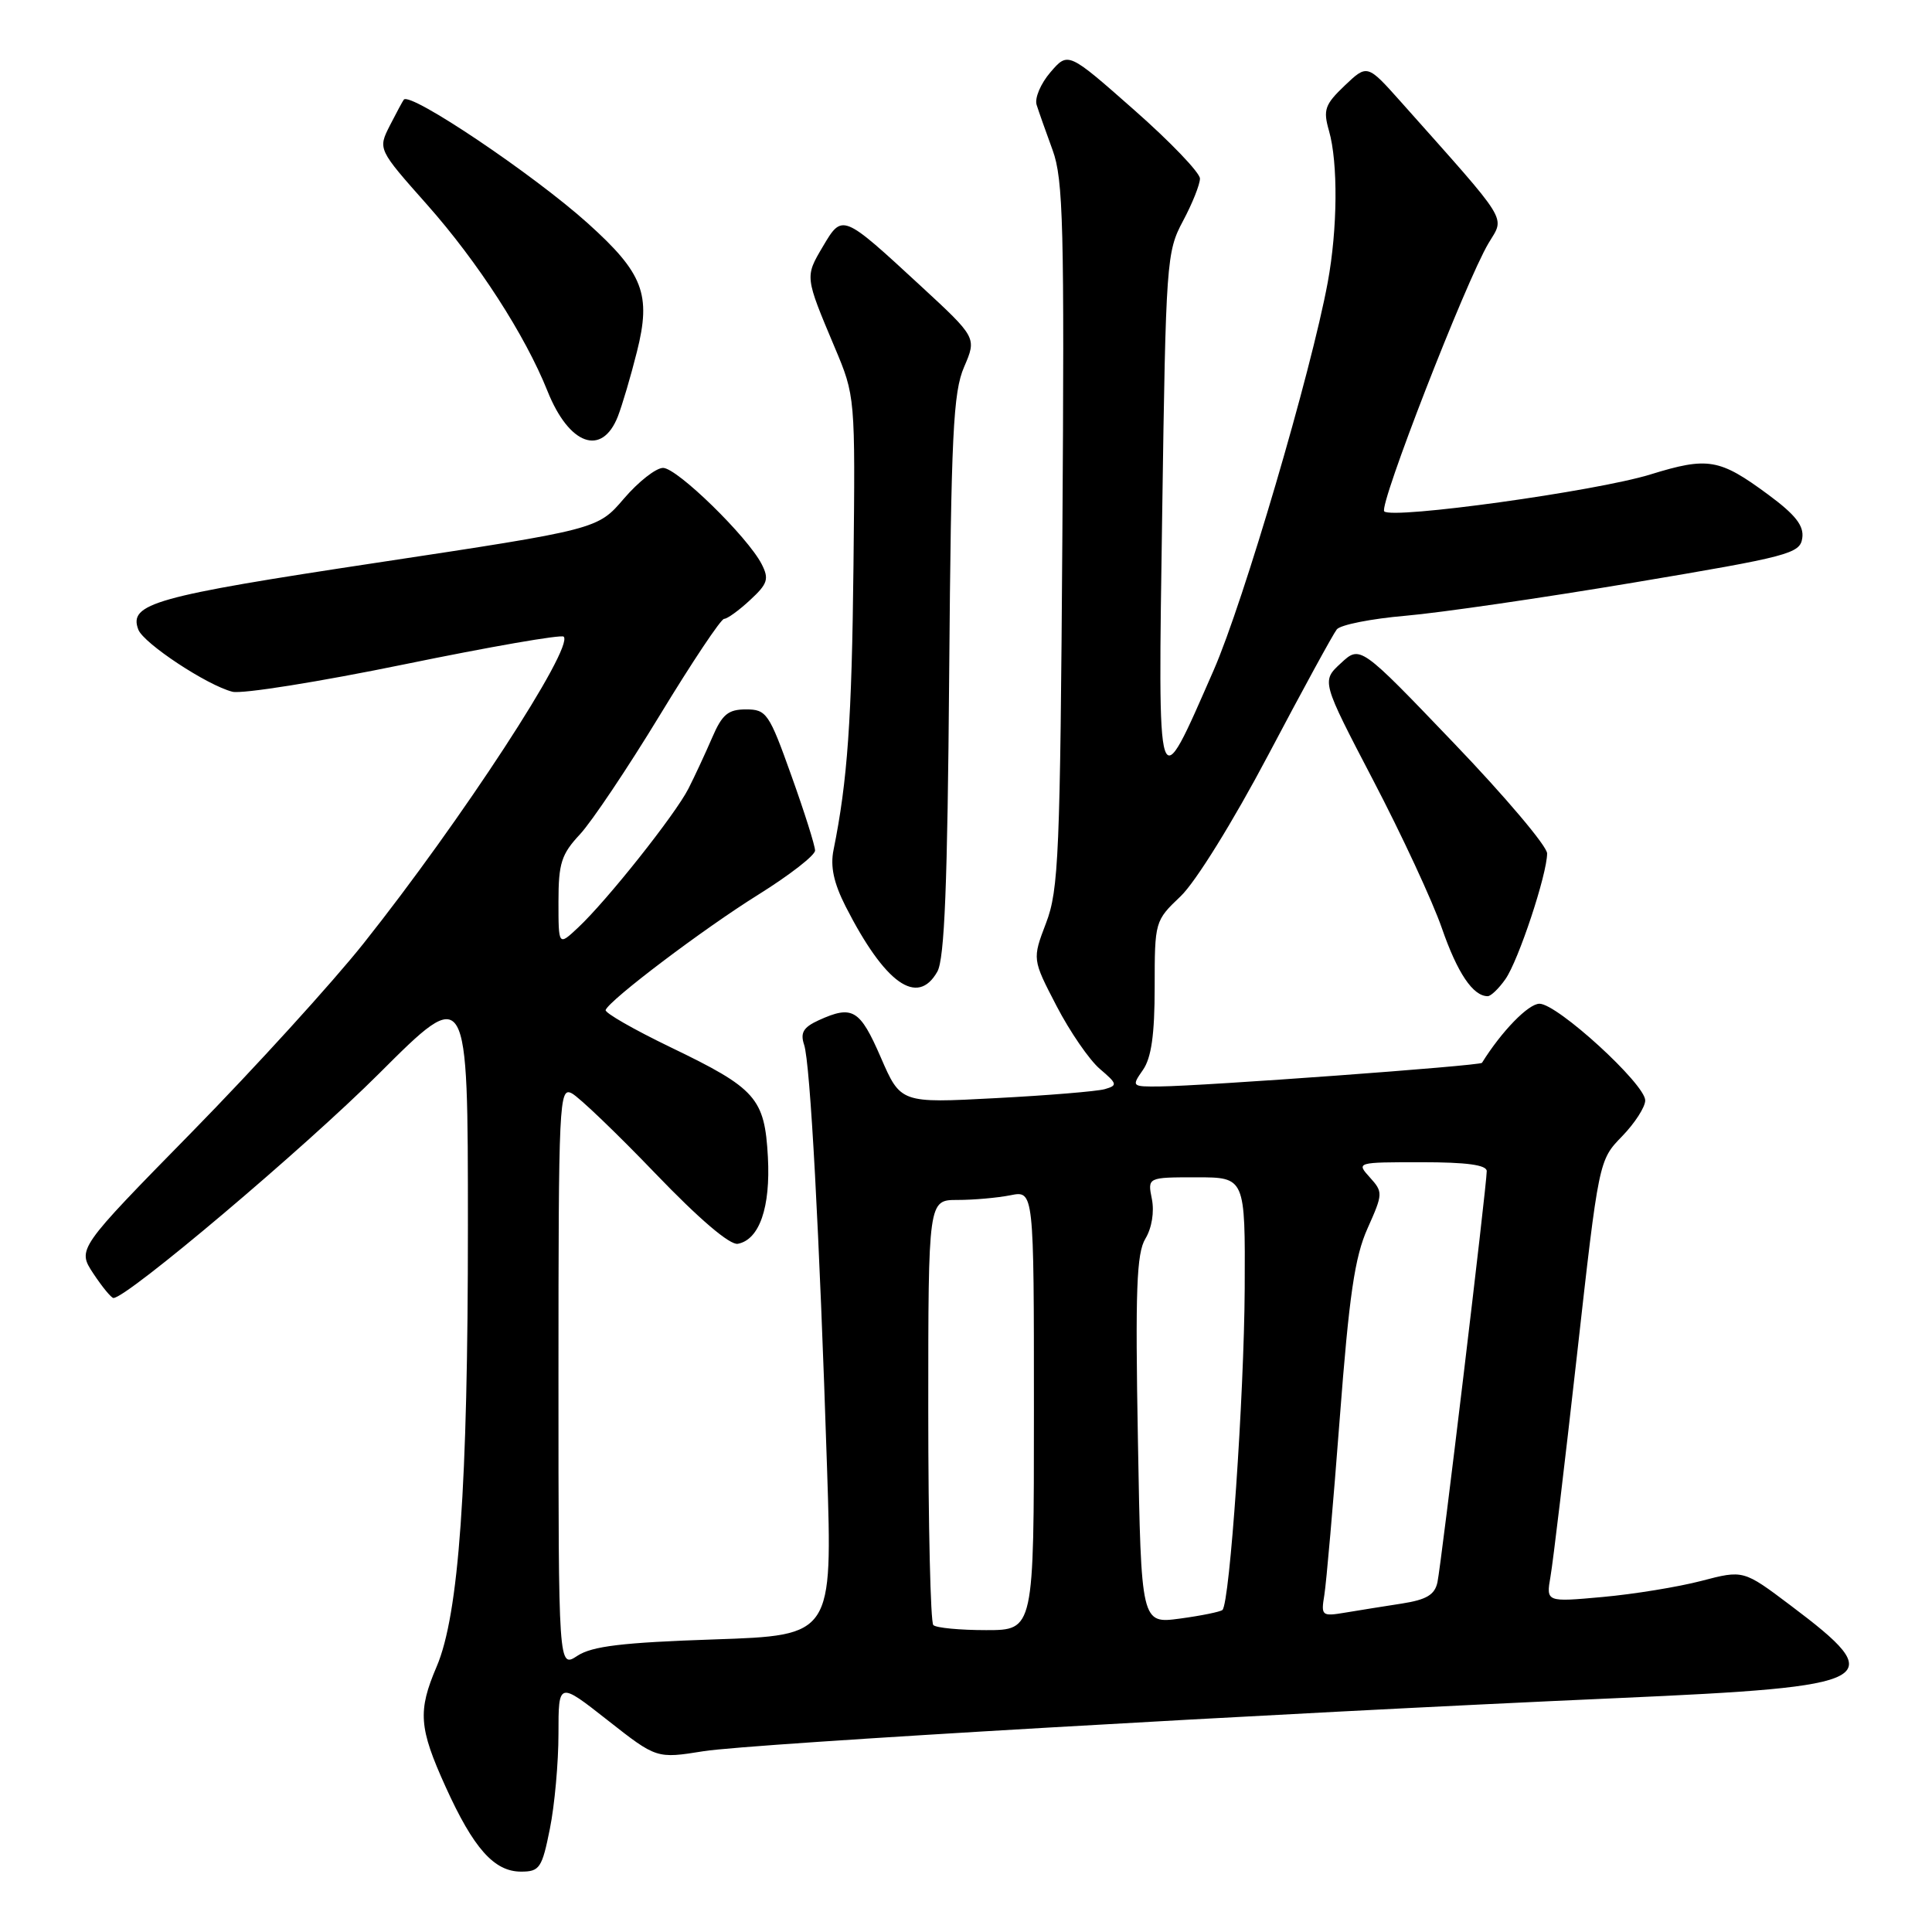 <?xml version="1.0" encoding="UTF-8" standalone="no"?>
<!DOCTYPE svg PUBLIC "-//W3C//DTD SVG 1.1//EN" "http://www.w3.org/Graphics/SVG/1.1/DTD/svg11.dtd" >
<svg xmlns="http://www.w3.org/2000/svg" xmlns:xlink="http://www.w3.org/1999/xlink" version="1.1" viewBox="0 0 256 256">
 <g >
 <path fill="currentColor"
d=" M 72.86 242.33 C 73.49 239.22 74.00 233.55 74.00 229.74 C 74.00 222.82 74.00 222.82 80.50 227.93 C 87.00 233.04 87.00 233.04 93.25 232.04 C 99.57 231.04 168.60 227.03 214.50 225.00 C 249.08 223.47 250.51 222.70 237.25 212.72 C 231.01 208.02 231.01 208.02 225.43 209.48 C 222.36 210.28 216.47 211.24 212.35 211.61 C 204.86 212.29 204.86 212.29 205.45 208.89 C 205.78 207.03 207.35 193.86 208.95 179.62 C 211.85 153.74 211.85 153.74 214.93 150.57 C 216.62 148.83 218.00 146.69 218.00 145.81 C 218.00 143.65 206.36 133.00 203.99 133.00 C 202.52 133.00 198.97 136.65 196.37 140.83 C 196.14 141.22 159.40 143.91 153.69 143.96 C 149.96 144.00 149.92 143.96 151.44 141.78 C 152.56 140.18 153.00 137.10 153.00 130.79 C 153.00 122.10 153.03 122.00 156.44 118.76 C 158.41 116.89 163.38 108.88 168.07 100.00 C 172.57 91.47 176.65 84.00 177.13 83.40 C 177.61 82.79 181.71 81.98 186.25 81.59 C 190.79 81.20 204.40 79.22 216.50 77.19 C 237.06 73.74 238.52 73.36 238.81 71.30 C 239.05 69.66 237.91 68.21 234.31 65.55 C 227.84 60.77 226.32 60.51 218.68 62.87 C 211.49 65.09 184.50 68.83 183.42 67.76 C 182.67 67.00 194.22 37.29 197.24 32.22 C 199.41 28.58 200.21 29.88 185.63 13.50 C 181.17 8.50 181.17 8.50 178.18 11.34 C 175.54 13.86 175.30 14.55 176.10 17.34 C 177.31 21.57 177.24 30.35 175.93 37.42 C 173.74 49.28 164.76 79.81 160.82 88.80 C 153.23 106.11 153.43 106.75 154.00 67.80 C 154.48 34.63 154.57 33.36 156.75 29.29 C 157.99 26.97 159.00 24.44 159.00 23.66 C 159.00 22.89 155.07 18.78 150.26 14.55 C 141.53 6.85 141.53 6.85 139.19 9.57 C 137.90 11.07 137.07 13.01 137.36 13.90 C 137.64 14.78 138.59 17.48 139.48 19.90 C 140.89 23.76 141.05 29.99 140.77 70.90 C 140.48 113.23 140.28 117.94 138.61 122.30 C 136.78 127.10 136.78 127.10 140.00 133.30 C 141.77 136.71 144.35 140.46 145.74 141.64 C 148.06 143.62 148.11 143.82 146.38 144.32 C 145.35 144.61 138.84 145.15 131.92 145.51 C 119.34 146.18 119.34 146.18 116.70 140.09 C 113.94 133.74 112.96 133.15 108.48 135.19 C 106.45 136.12 106.02 136.84 106.55 138.44 C 107.36 140.85 108.58 163.36 109.59 194.60 C 110.31 216.70 110.31 216.70 94.67 217.23 C 82.49 217.64 78.47 218.12 76.51 219.40 C 74.00 221.05 74.00 221.05 74.00 182.49 C 74.00 145.86 74.09 143.98 75.78 144.88 C 76.75 145.40 81.73 150.17 86.83 155.48 C 92.65 161.54 96.72 165.01 97.77 164.81 C 100.63 164.26 102.11 159.97 101.75 153.31 C 101.32 145.50 100.20 144.23 88.86 138.77 C 83.99 136.42 80.11 134.20 80.25 133.83 C 80.76 132.49 93.20 123.08 100.49 118.54 C 104.62 115.96 108.00 113.34 108.00 112.70 C 108.00 112.06 106.59 107.59 104.86 102.77 C 101.91 94.50 101.56 94.00 98.85 94.00 C 96.47 94.00 95.69 94.66 94.36 97.75 C 93.47 99.81 92.06 102.85 91.22 104.50 C 89.47 107.94 80.43 119.33 76.59 122.92 C 74.00 125.35 74.00 125.35 74.00 119.47 C 74.00 114.39 74.39 113.18 76.85 110.55 C 78.41 108.87 83.18 101.76 87.44 94.75 C 91.70 87.74 95.53 82.00 95.95 82.00 C 96.37 82.00 97.92 80.88 99.39 79.51 C 101.72 77.36 101.93 76.72 100.93 74.76 C 99.07 71.13 89.72 62.00 87.86 62.00 C 86.92 62.00 84.59 63.83 82.67 66.07 C 79.19 70.14 79.19 70.14 49.88 74.57 C 20.43 79.02 17.01 79.98 18.33 83.43 C 19.04 85.26 27.44 90.81 30.80 91.66 C 32.06 91.98 42.33 90.34 53.62 88.02 C 64.91 85.70 74.39 84.05 74.69 84.36 C 76.10 85.76 61.13 108.71 48.18 125.00 C 44.03 130.22 33.79 141.47 25.43 150.00 C 10.23 165.50 10.23 165.50 12.36 168.74 C 13.54 170.52 14.74 171.98 15.03 171.99 C 16.78 172.03 40.35 152.12 50.25 142.23 C 62.00 130.50 62.00 130.50 62.00 162.50 C 62.01 196.95 60.80 213.96 57.86 220.83 C 55.34 226.72 55.50 228.94 59.04 236.75 C 62.74 244.92 65.48 248.00 69.04 248.00 C 71.50 248.00 71.82 247.53 72.86 242.33 Z  M 199.47 129.75 C 201.20 127.30 205.00 115.84 205.00 113.08 C 205.00 112.13 199.43 105.54 192.61 98.43 C 180.23 85.50 180.23 85.50 177.67 87.88 C 175.10 90.25 175.10 90.25 181.95 103.38 C 185.72 110.59 189.82 119.42 191.06 123.00 C 193.12 128.94 195.18 132.00 197.13 132.00 C 197.55 132.00 198.60 130.99 199.47 129.75 Z  M 124.20 128.75 C 125.16 127.07 125.55 117.17 125.77 89.50 C 126.03 57.52 126.30 51.97 127.75 48.62 C 129.42 44.74 129.42 44.74 121.96 37.85 C 111.59 28.28 111.62 28.29 109.02 32.69 C 106.65 36.70 106.65 36.64 110.59 46.00 C 113.33 52.50 113.33 52.50 113.09 75.00 C 112.87 95.40 112.30 103.46 110.45 112.61 C 110.00 114.81 110.47 116.99 112.05 120.11 C 117.27 130.35 121.57 133.40 124.20 128.75 Z  M 81.87 55.18 C 82.44 53.71 83.59 49.84 84.40 46.59 C 86.31 39.01 85.24 36.20 77.89 29.59 C 70.71 23.13 54.40 12.16 53.51 13.20 C 53.37 13.37 52.54 14.91 51.66 16.63 C 50.07 19.77 50.07 19.77 56.60 27.13 C 63.32 34.71 69.58 44.40 72.55 51.83 C 75.41 58.98 79.76 60.54 81.87 55.18 Z  M 123.67 215.33 C 123.30 214.97 123.00 202.14 123.00 186.83 C 123.00 159.00 123.00 159.00 126.87 159.00 C 129.01 159.00 132.16 158.72 133.88 158.38 C 137.00 157.75 137.00 157.75 137.00 186.88 C 137.00 216.00 137.00 216.00 130.67 216.00 C 127.18 216.00 124.03 215.70 123.67 215.33 Z  M 150.78 190.83 C 150.42 170.94 150.60 166.07 151.77 164.13 C 152.62 162.73 152.97 160.58 152.63 158.88 C 152.05 156.00 152.05 156.00 158.53 156.00 C 165.00 156.00 165.00 156.00 164.93 170.75 C 164.85 184.99 162.96 212.41 161.98 213.33 C 161.71 213.57 159.18 214.09 156.36 214.47 C 151.21 215.16 151.21 215.16 150.78 190.83 Z  M 175.48 211.36 C 175.74 209.79 176.66 199.28 177.52 188.00 C 178.77 171.60 179.51 166.55 181.21 162.76 C 183.26 158.17 183.27 157.96 181.51 156.01 C 179.70 154.01 179.74 154.00 188.35 154.00 C 194.34 154.00 197.00 154.36 197.00 155.18 C 197.00 157.06 190.98 207.27 190.47 209.66 C 190.11 211.32 189.02 211.97 185.75 212.48 C 183.41 212.84 180.04 213.38 178.25 213.68 C 175.14 214.20 175.03 214.10 175.48 211.36 Z "/>
</g>
</svg>